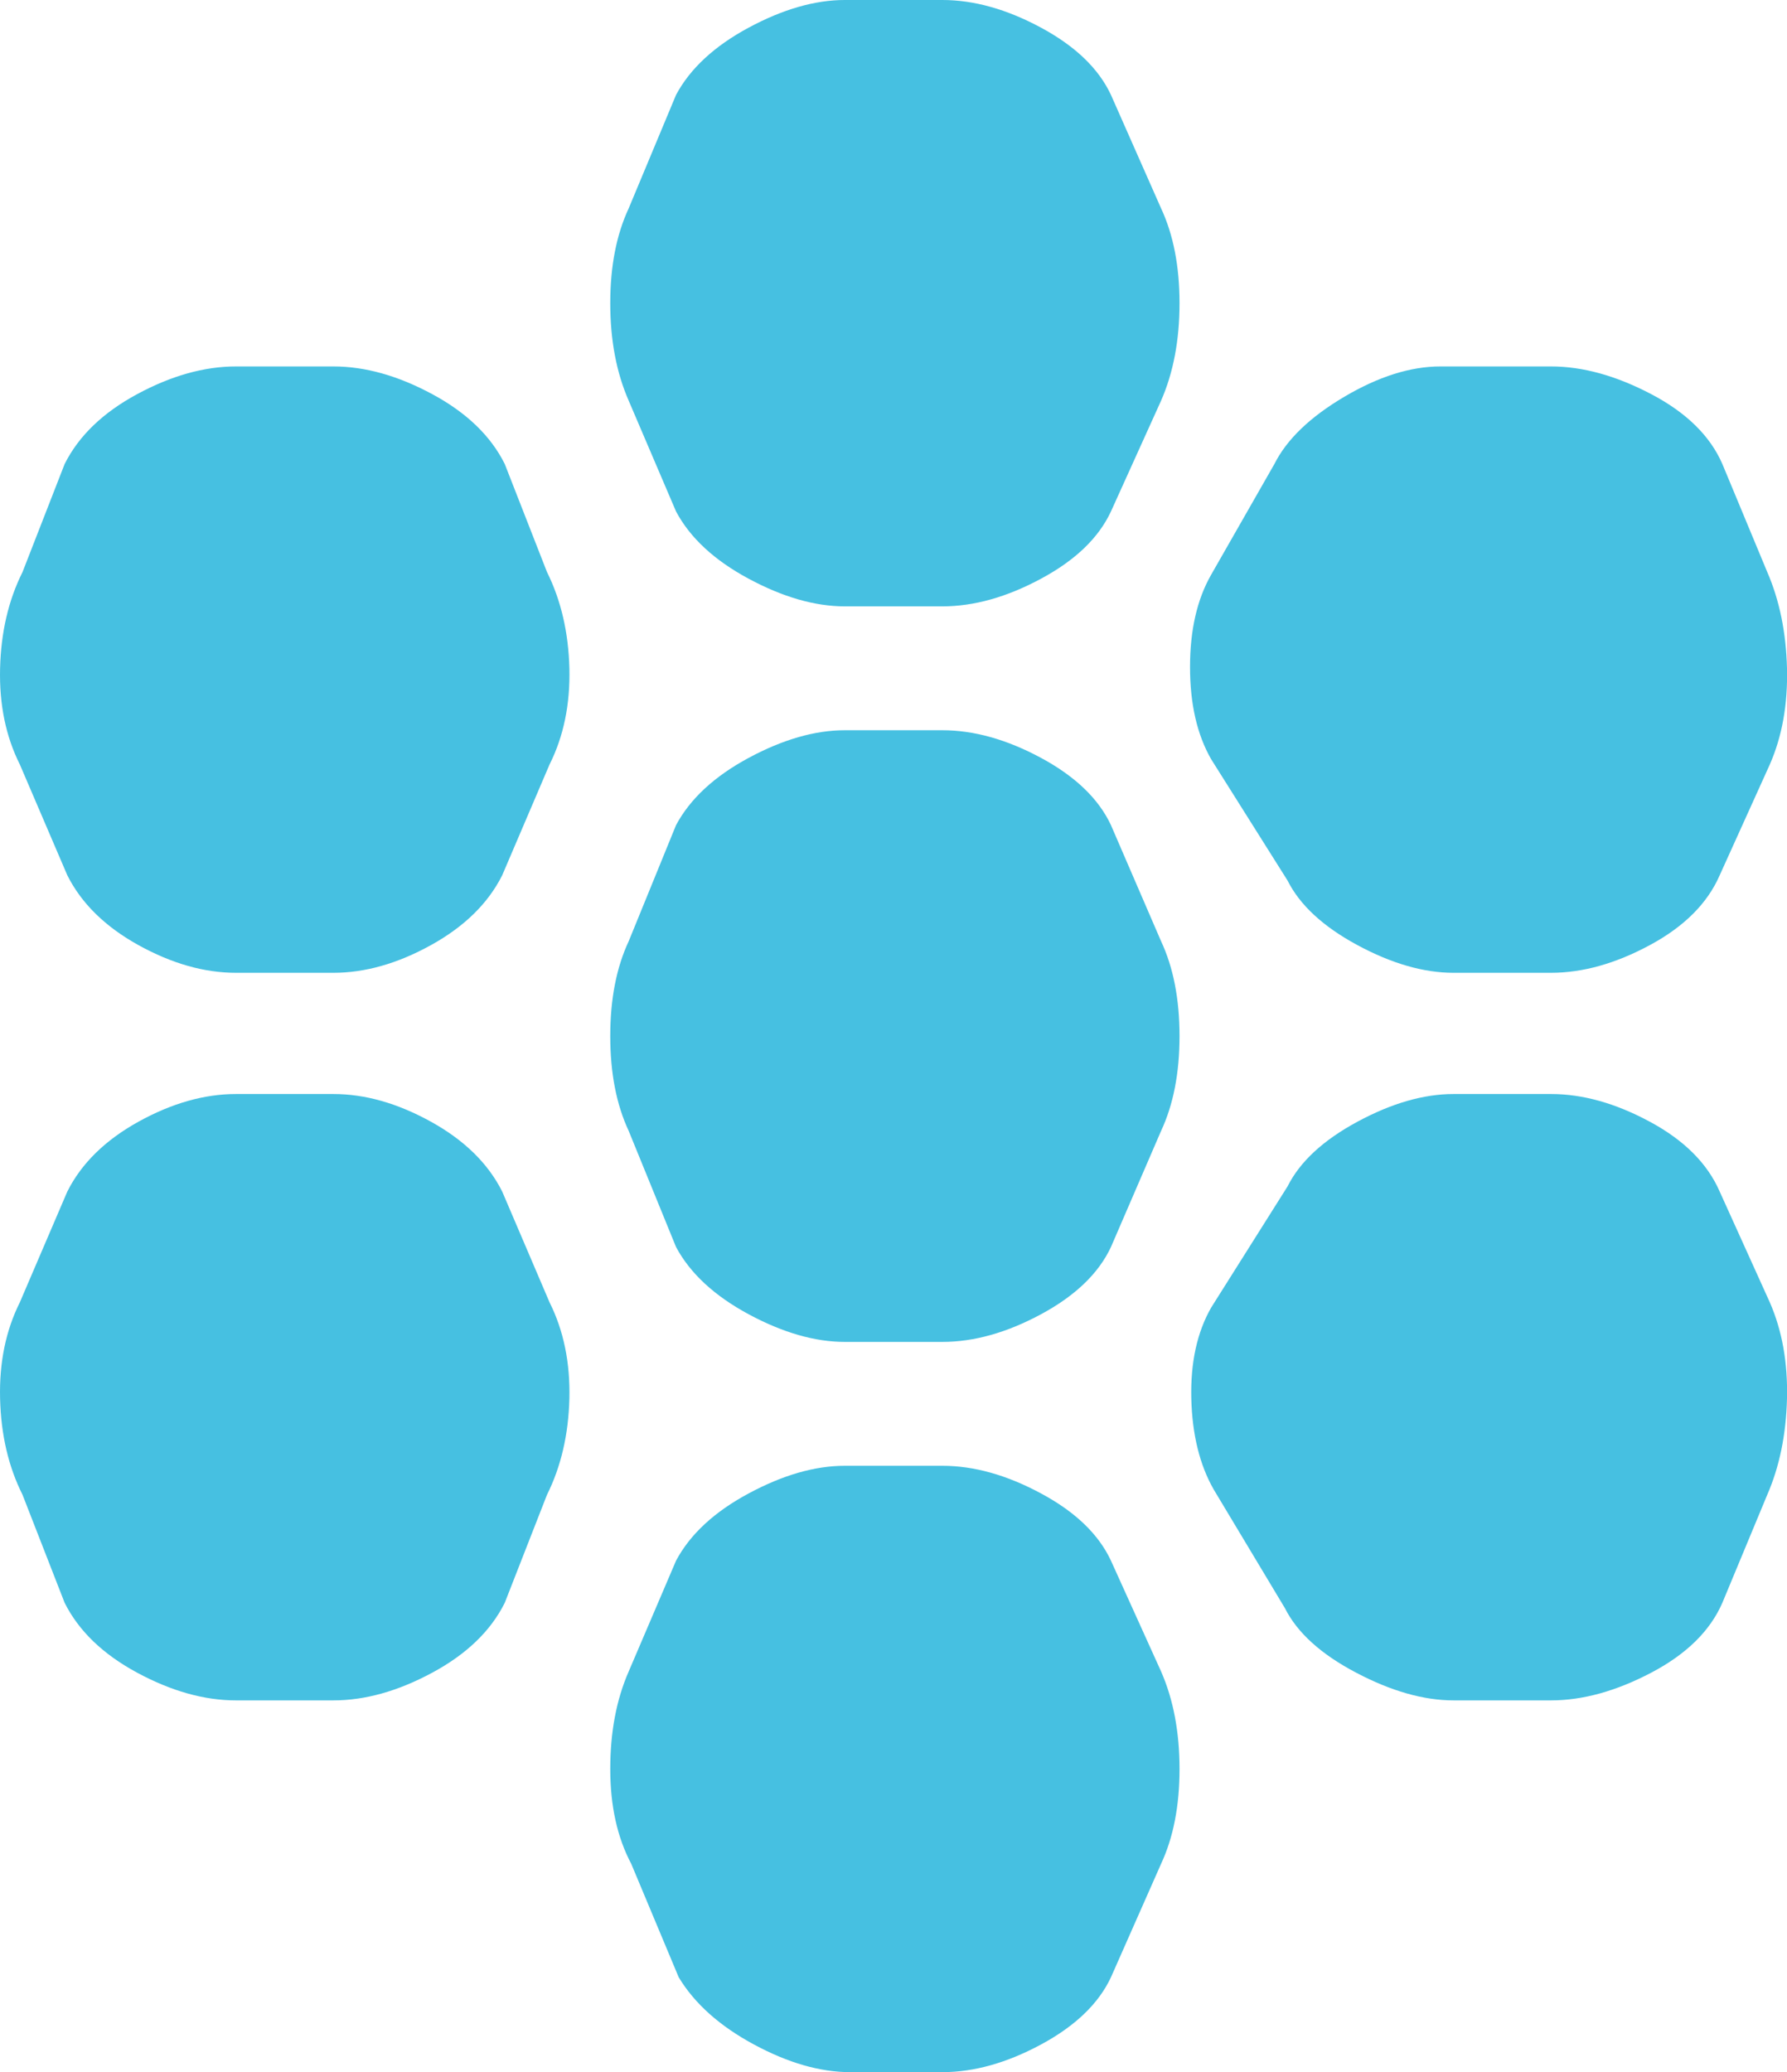 <?xml version="1.0" encoding="UTF-8" standalone="no"?>
<svg
   height="16.376"
   width="14.126"
   version="1.1"
   id="svg4"
   sodipodi:docname="category_decorator.svg"
   inkscape:version="1.2 (dc2aedaf03, 2022-05-15)"
   xmlns:inkscape="http://www.inkscape.org/namespaces/inkscape"
   xmlns:sodipodi="http://sodipodi.sourceforge.net/DTD/sodipodi-0.dtd"
   xmlns="http://www.w3.org/2000/svg"
   xmlns:svg="http://www.w3.org/2000/svg">
  <defs
     id="defs8" />
  <sodipodi:namedview
     id="namedview6"
     pagecolor="#ffffff"
     bordercolor="#000000"
     borderopacity="0.25"
     inkscape:showpageshadow="2"
     inkscape:pageopacity="0.0"
     inkscape:pagecheckerboard="0"
     inkscape:deskcolor="#d1d1d1"
     showgrid="false"
     inkscape:zoom="15.273506"
     inkscape:cx="7.071068"
     inkscape:cy="10.377447"
     inkscape:window-width="1920"
     inkscape:window-height="1051"
     inkscape:window-x="-9"
     inkscape:window-y="-9"
     inkscape:window-maximized="1"
     inkscape:current-layer="svg4" />
  <path
     d="m 11.49,7.688 q -0.354,0 -0.76,-0.219 -0.406,-0.219 -0.552,-0.51 L 9.574,6 q -0.167,-0.291 -0.167,-0.729 0,-0.437 0.167,-0.729 L 10.074,3.667 q 0.146,-0.291 0.552,-0.531 0.406,-0.24 0.76,-0.24 h 0.875 q 0.375,0 0.792,0.219 0.417,0.219 0.562,0.552 l 0.355,0.854 q 0.145,0.334 0.156,0.761 0.01,0.427 -0.136,0.76 l -0.396,0.875 q -0.145,0.333 -0.552,0.552 -0.406,0.219 -0.781,0.219 z m -4.812,2.917 q -0.354,0 -0.761,-0.219 -0.406,-0.219 -0.573,-0.531 l -0.374,-0.917 q -0.146,-0.312 -0.146,-0.75 0,-0.438 0.146,-0.75 l 0.374,-0.917 q 0.167,-0.312 0.573,-0.531 0.407,-0.219 0.761,-0.219 h 0.771 q 0.375,0 0.781,0.219 0.406,0.219 0.552,0.531 l 0.396,0.917 q 0.146,0.312 0.146,0.75 0,0.438 -0.146,0.75 l -0.396,0.917 q -0.146,0.312 -0.552,0.531 -0.406,0.219 -0.781,0.219 z m 0,-5.813 q -0.354,0 -0.761,-0.219 -0.406,-0.218 -0.573,-0.531 l -0.374,-0.875 q -0.146,-0.333 -0.146,-0.771 0,-0.437 0.146,-0.75 l 0.374,-0.896 q 0.167,-0.312 0.573,-0.531 0.407,-0.219 0.761,-0.219 h 0.771 q 0.375,0 0.781,0.219 0.406,0.219 0.552,0.531 l 0.396,0.896 q 0.146,0.313 0.146,0.75 0,0.438 -0.146,0.771 l -0.396,0.875 q -0.146,0.313 -0.552,0.531 -0.406,0.219 -0.781,0.219 z m -4.813,2.896 q -0.375,0 -0.771,-0.219 Q 0.699,7.25 0.532,6.917 l -0.375,-0.875 Q -0.01,5.709 6.7977528e-4,5.282 0.011,4.855 0.178,4.521 l 0.333,-0.854 q 0.167,-0.333 0.573,-0.552 0.406,-0.219 0.781,-0.219 h 0.771 q 0.375,0 0.781,0.219 0.407,0.219 0.573,0.552 l 0.334,0.854 q 0.166,0.334 0.177,0.761 0.01,0.427 -0.157,0.76 l -0.374,0.875 q -0.167,0.333 -0.563,0.552 -0.396,0.219 -0.771,0.219 z m 0,5.75 q -0.375,0 -0.781,-0.219 Q 0.678,13 0.511,12.667 l -0.333,-0.854 Q 0.011,11.48 6.7977528e-4,11.053 -0.01,10.626 0.157,10.292 l 0.375,-0.875 q 0.167,-0.333 0.562,-0.552 0.396,-0.219 0.771,-0.219 h 0.771 q 0.375,0 0.771,0.219 0.396,0.219 0.563,0.552 l 0.374,0.875 q 0.167,0.334 0.157,0.761 -0.011,0.427 -0.177,0.76 l -0.334,0.854 q -0.166,0.333 -0.573,0.552 -0.406,0.219 -0.781,0.219 z m 4.855,2.938 q -0.355,0 -0.761,-0.219 -0.406,-0.219 -0.594,-0.531 l -0.375,-0.896 q -0.166,-0.313 -0.166,-0.75 0,-0.438 0.146,-0.771 l 0.374,-0.875 q 0.167,-0.313 0.573,-0.531 0.407,-0.219 0.761,-0.219 h 0.771 q 0.375,0 0.781,0.219 0.406,0.218 0.552,0.531 l 0.396,0.875 q 0.146,0.333 0.146,0.771 0,0.437 -0.146,0.75 l -0.396,0.896 q -0.146,0.312 -0.552,0.531 -0.406,0.219 -0.781,0.219 z M 11.49,13.438 q -0.354,0 -0.77,-0.219 -0.417,-0.219 -0.563,-0.51 L 9.594,11.771 q -0.166,-0.291 -0.177,-0.718 -0.01,-0.427 0.157,-0.719 L 10.178,9.376 q 0.146,-0.292 0.552,-0.511 0.406,-0.219 0.76,-0.219 h 0.771 q 0.375,0 0.781,0.219 0.407,0.219 0.552,0.552 l 0.396,0.875 q 0.146,0.334 0.136,0.761 -0.011,0.427 -0.156,0.76 l -0.355,0.854 q -0.145,0.333 -0.562,0.552 -0.417,0.219 -0.792,0.219 z"
     id="path2"
     style="fill:#46c0e1;fill-opacity:1" />
</svg>

